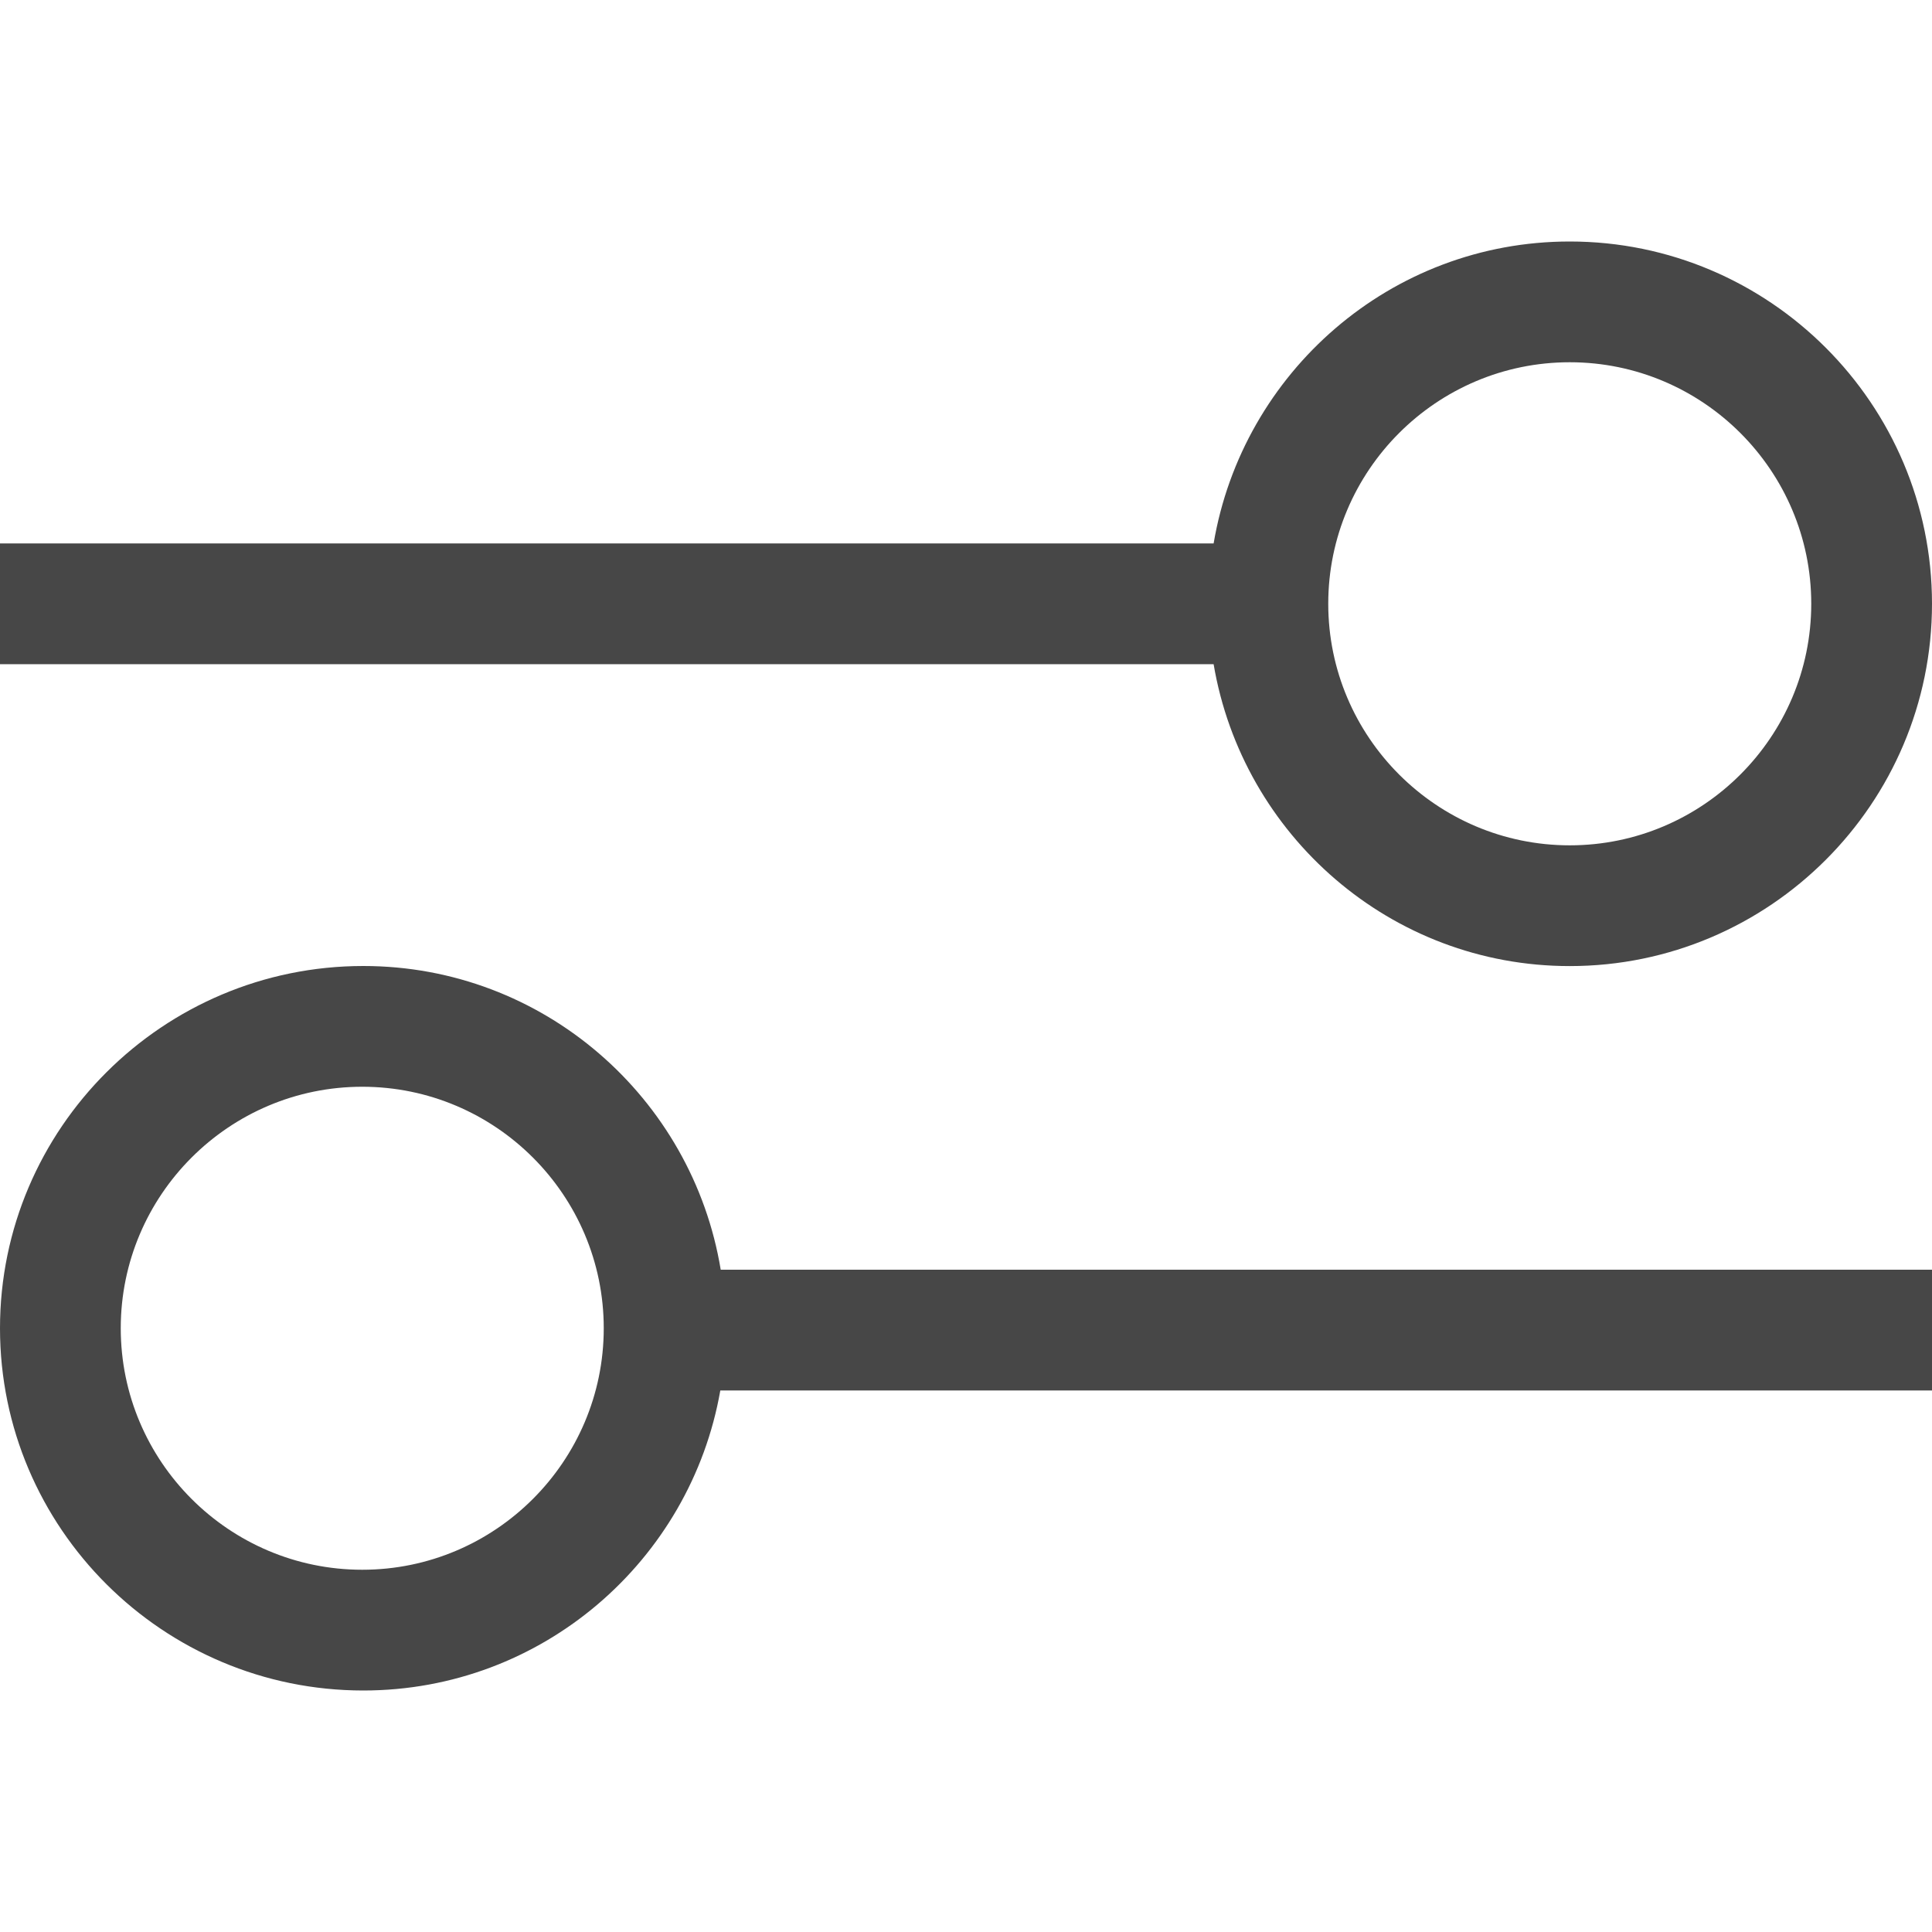 <?xml version="1.0" encoding="UTF-8"?>
<svg width="24px" height="24px" viewBox="0 0 24 24" version="1.1" xmlns="http://www.w3.org/2000/svg" xmlns:xlink="http://www.w3.org/1999/xlink">
    <title>Icon/Outline/toggle-outline</title>
    <g id="Icon/Outline/toggle-outline" stroke="none" stroke-width="1" fill="none" fill-rule="evenodd">
        <g id="Group" transform="translate(-0, -0)" fill="#474747" fill-rule="nonzero">
            <g id="toggle" transform="translate(0, 3)">
                <path d="M19.5,9.001 C17.276,9.001 15.436,7.375 15.076,5.251 L0,5.251 L0,3.751 L15.076,3.751 C15.435,1.627 17.275,0 19.5,0 C21.981,0 24,2.019 24,4.5 C24,6.982 21.981,9.001 19.5,9.001 Z M19.5,1.5 C17.846,1.5 16.5,2.846 16.5,4.5 C16.5,6.154 17.846,7.501 19.5,7.501 C21.154,7.501 22.5,6.154 22.5,4.5 C22.5,2.846 21.154,1.5 19.5,1.5 Z M4.513,9 C6.751,9 8.601,10.638 8.953,12.773 L24,12.773 L24,14.273 L8.948,14.273 C8.578,16.386 6.736,18 4.513,18 C2.025,18 0,15.982 0,13.5 C0,11.018 2.025,9 4.513,9 Z M4.5,16.5 C6.154,16.5 7.5,15.154 7.5,13.5 C7.5,11.846 6.154,10.5 4.5,10.5 C2.846,10.5 1.5,11.846 1.5,13.5 C1.5,15.154 2.846,16.5 4.5,16.5 Z" id="Combined-Shape"></path>
            </g>
        </g>
    </g>
</svg>